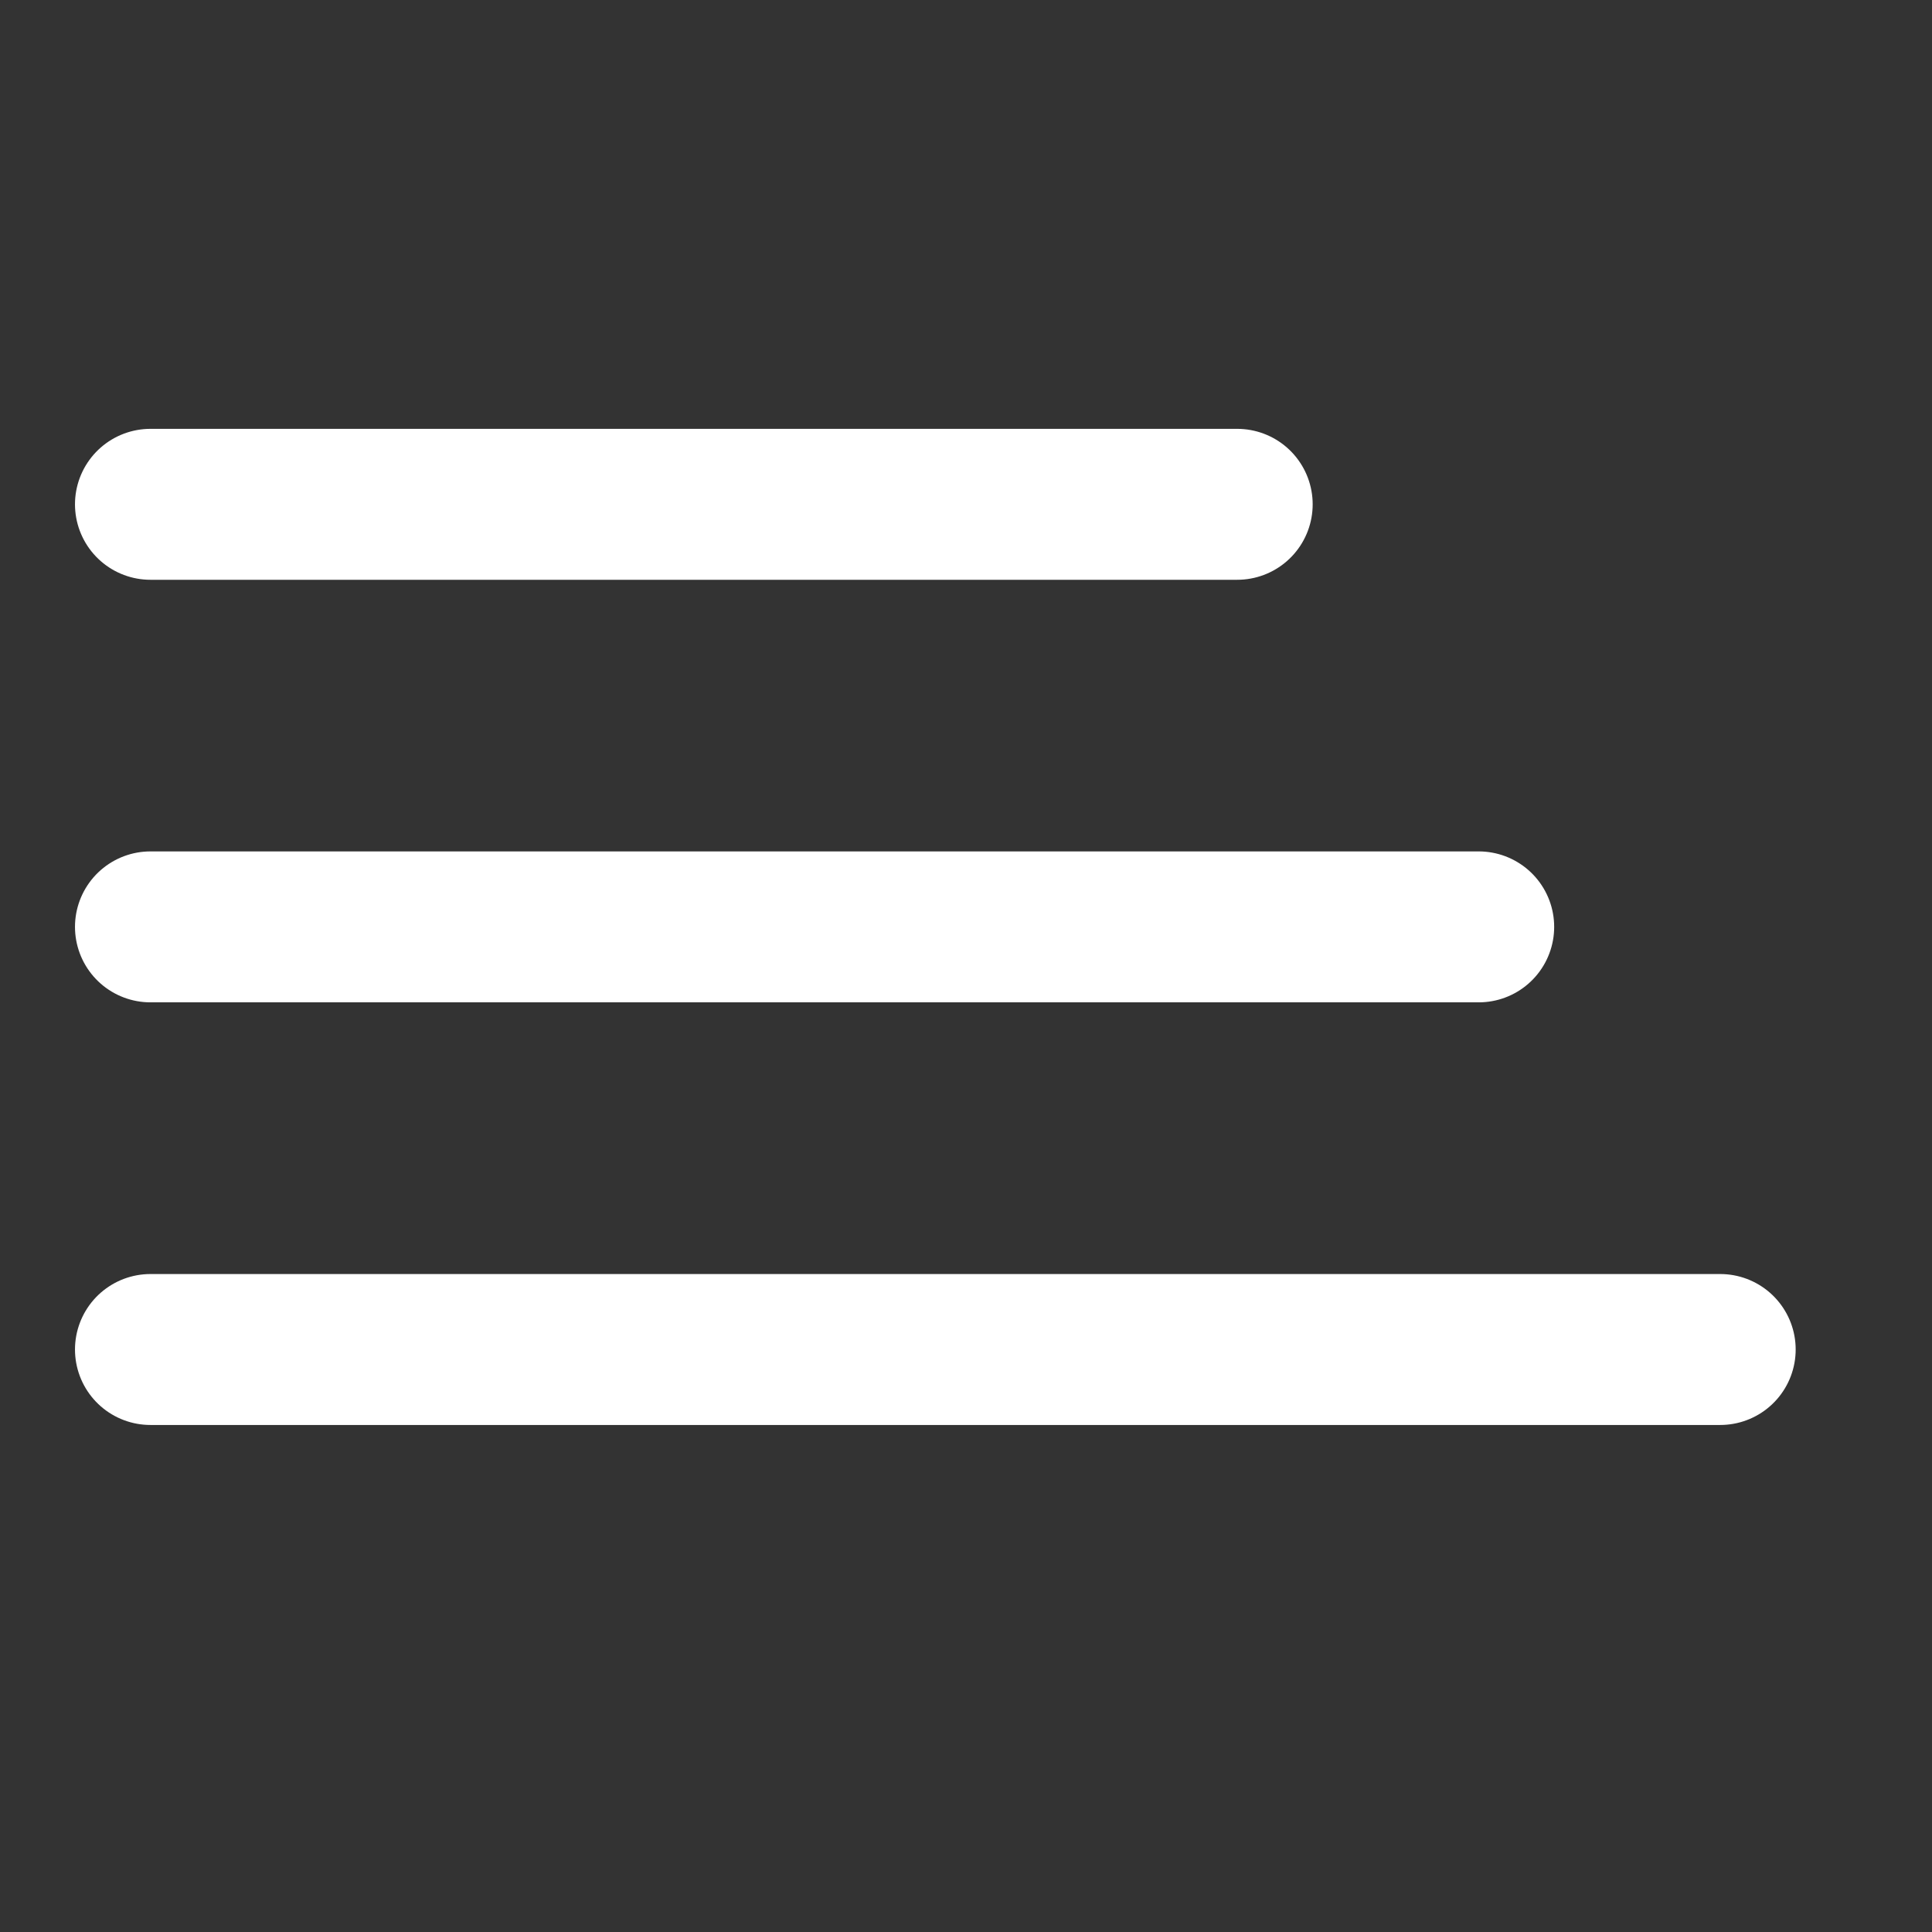 <svg width="32" height="32" viewBox="0 0 32 32" fill="none" xmlns="http://www.w3.org/2000/svg">
<rect x="0" y="0" width="32" height="32" fill="#333333" stroke="none"/>
<path d="M28.492 22.352H2.492" stroke="white" stroke-width="2.5" stroke-linecap="round" stroke-linejoin="round"/>
<path d="M24.492 15.352H2.492" stroke="white" stroke-width="2.5" stroke-linecap="round" stroke-linejoin="round"/>
<path d="M20.492 8.353H2.492" stroke="white" stroke-width="2.5" stroke-linecap="round" stroke-linejoin="round"/>
</svg>
